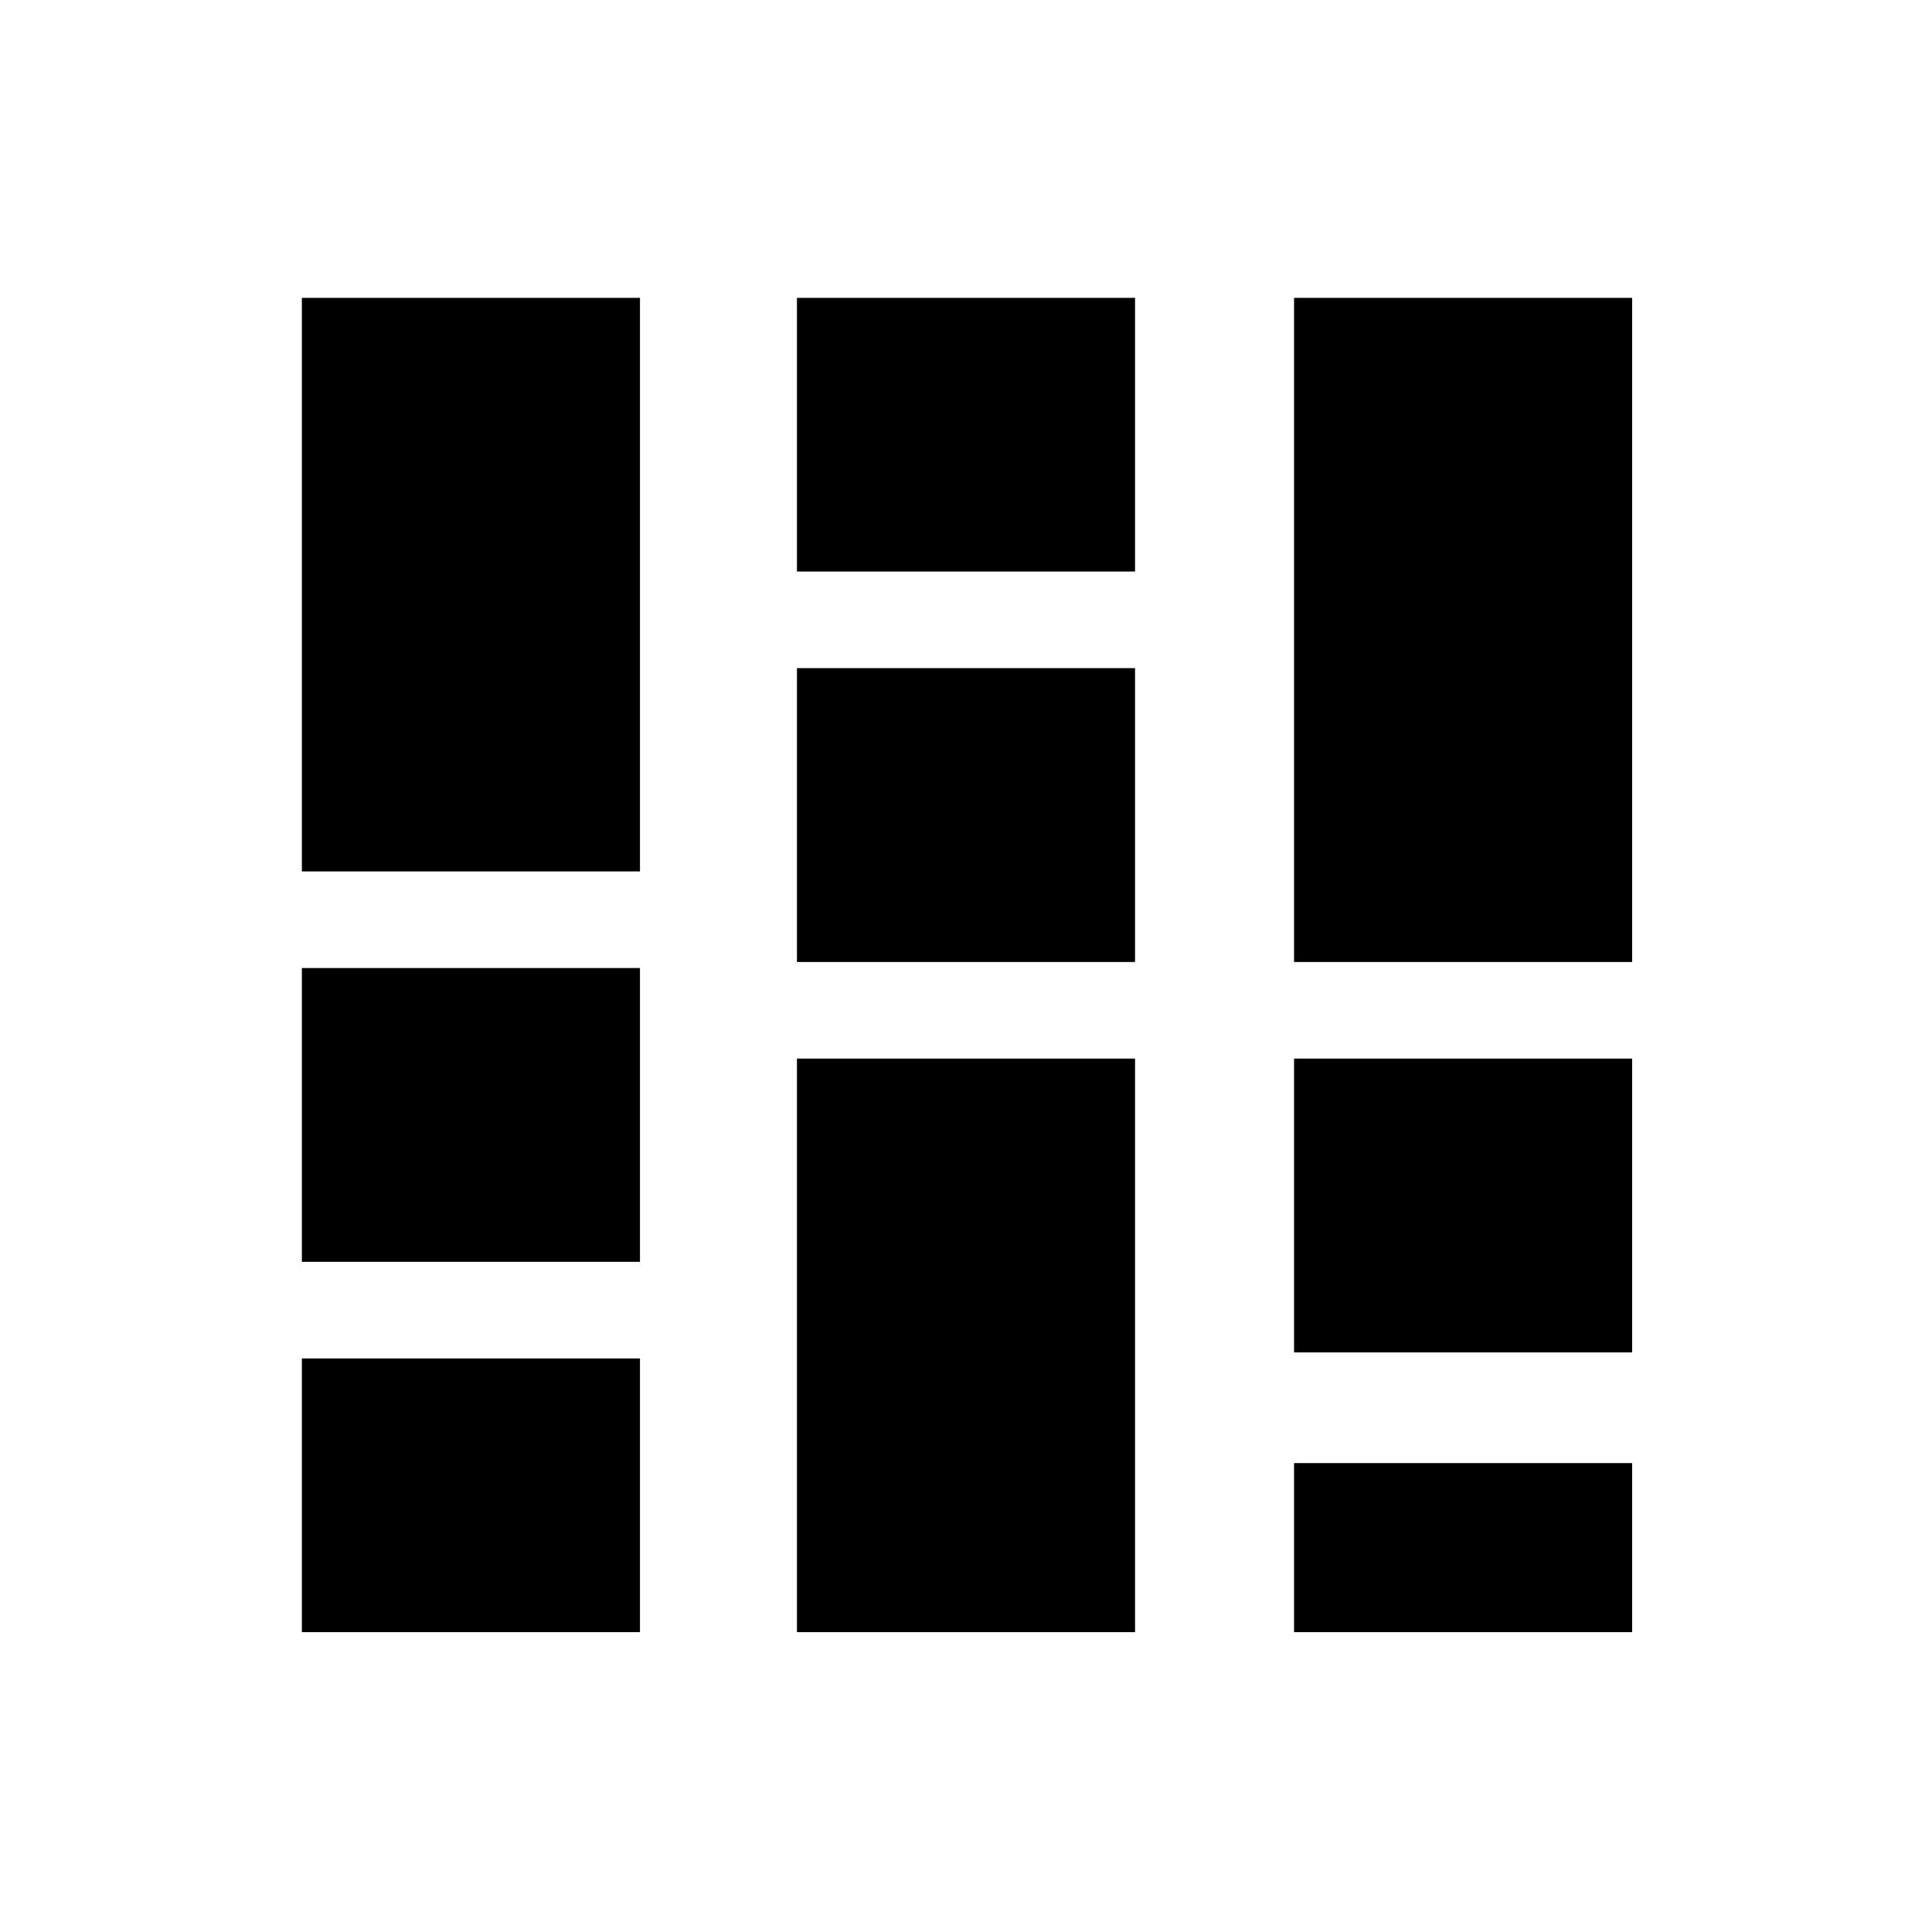 <svg xmlns="http://www.w3.org/2000/svg" height="40" width="40"><path d="M6.25 33.792v-5.667h7v5.667Zm0-7.667v-6.083h7v6.083Zm0-8.083V6.167h7v11.875Zm10.25 15.75V21.917h7v11.875Zm0-13.875v-6.084h7v6.084Zm0-8.084V6.167h7v5.666Zm10.292 21.959v-3.5h7v3.5Zm0-5.792v-6.083h7V28Zm0-8.083V6.167h7v13.75Z"/></svg>